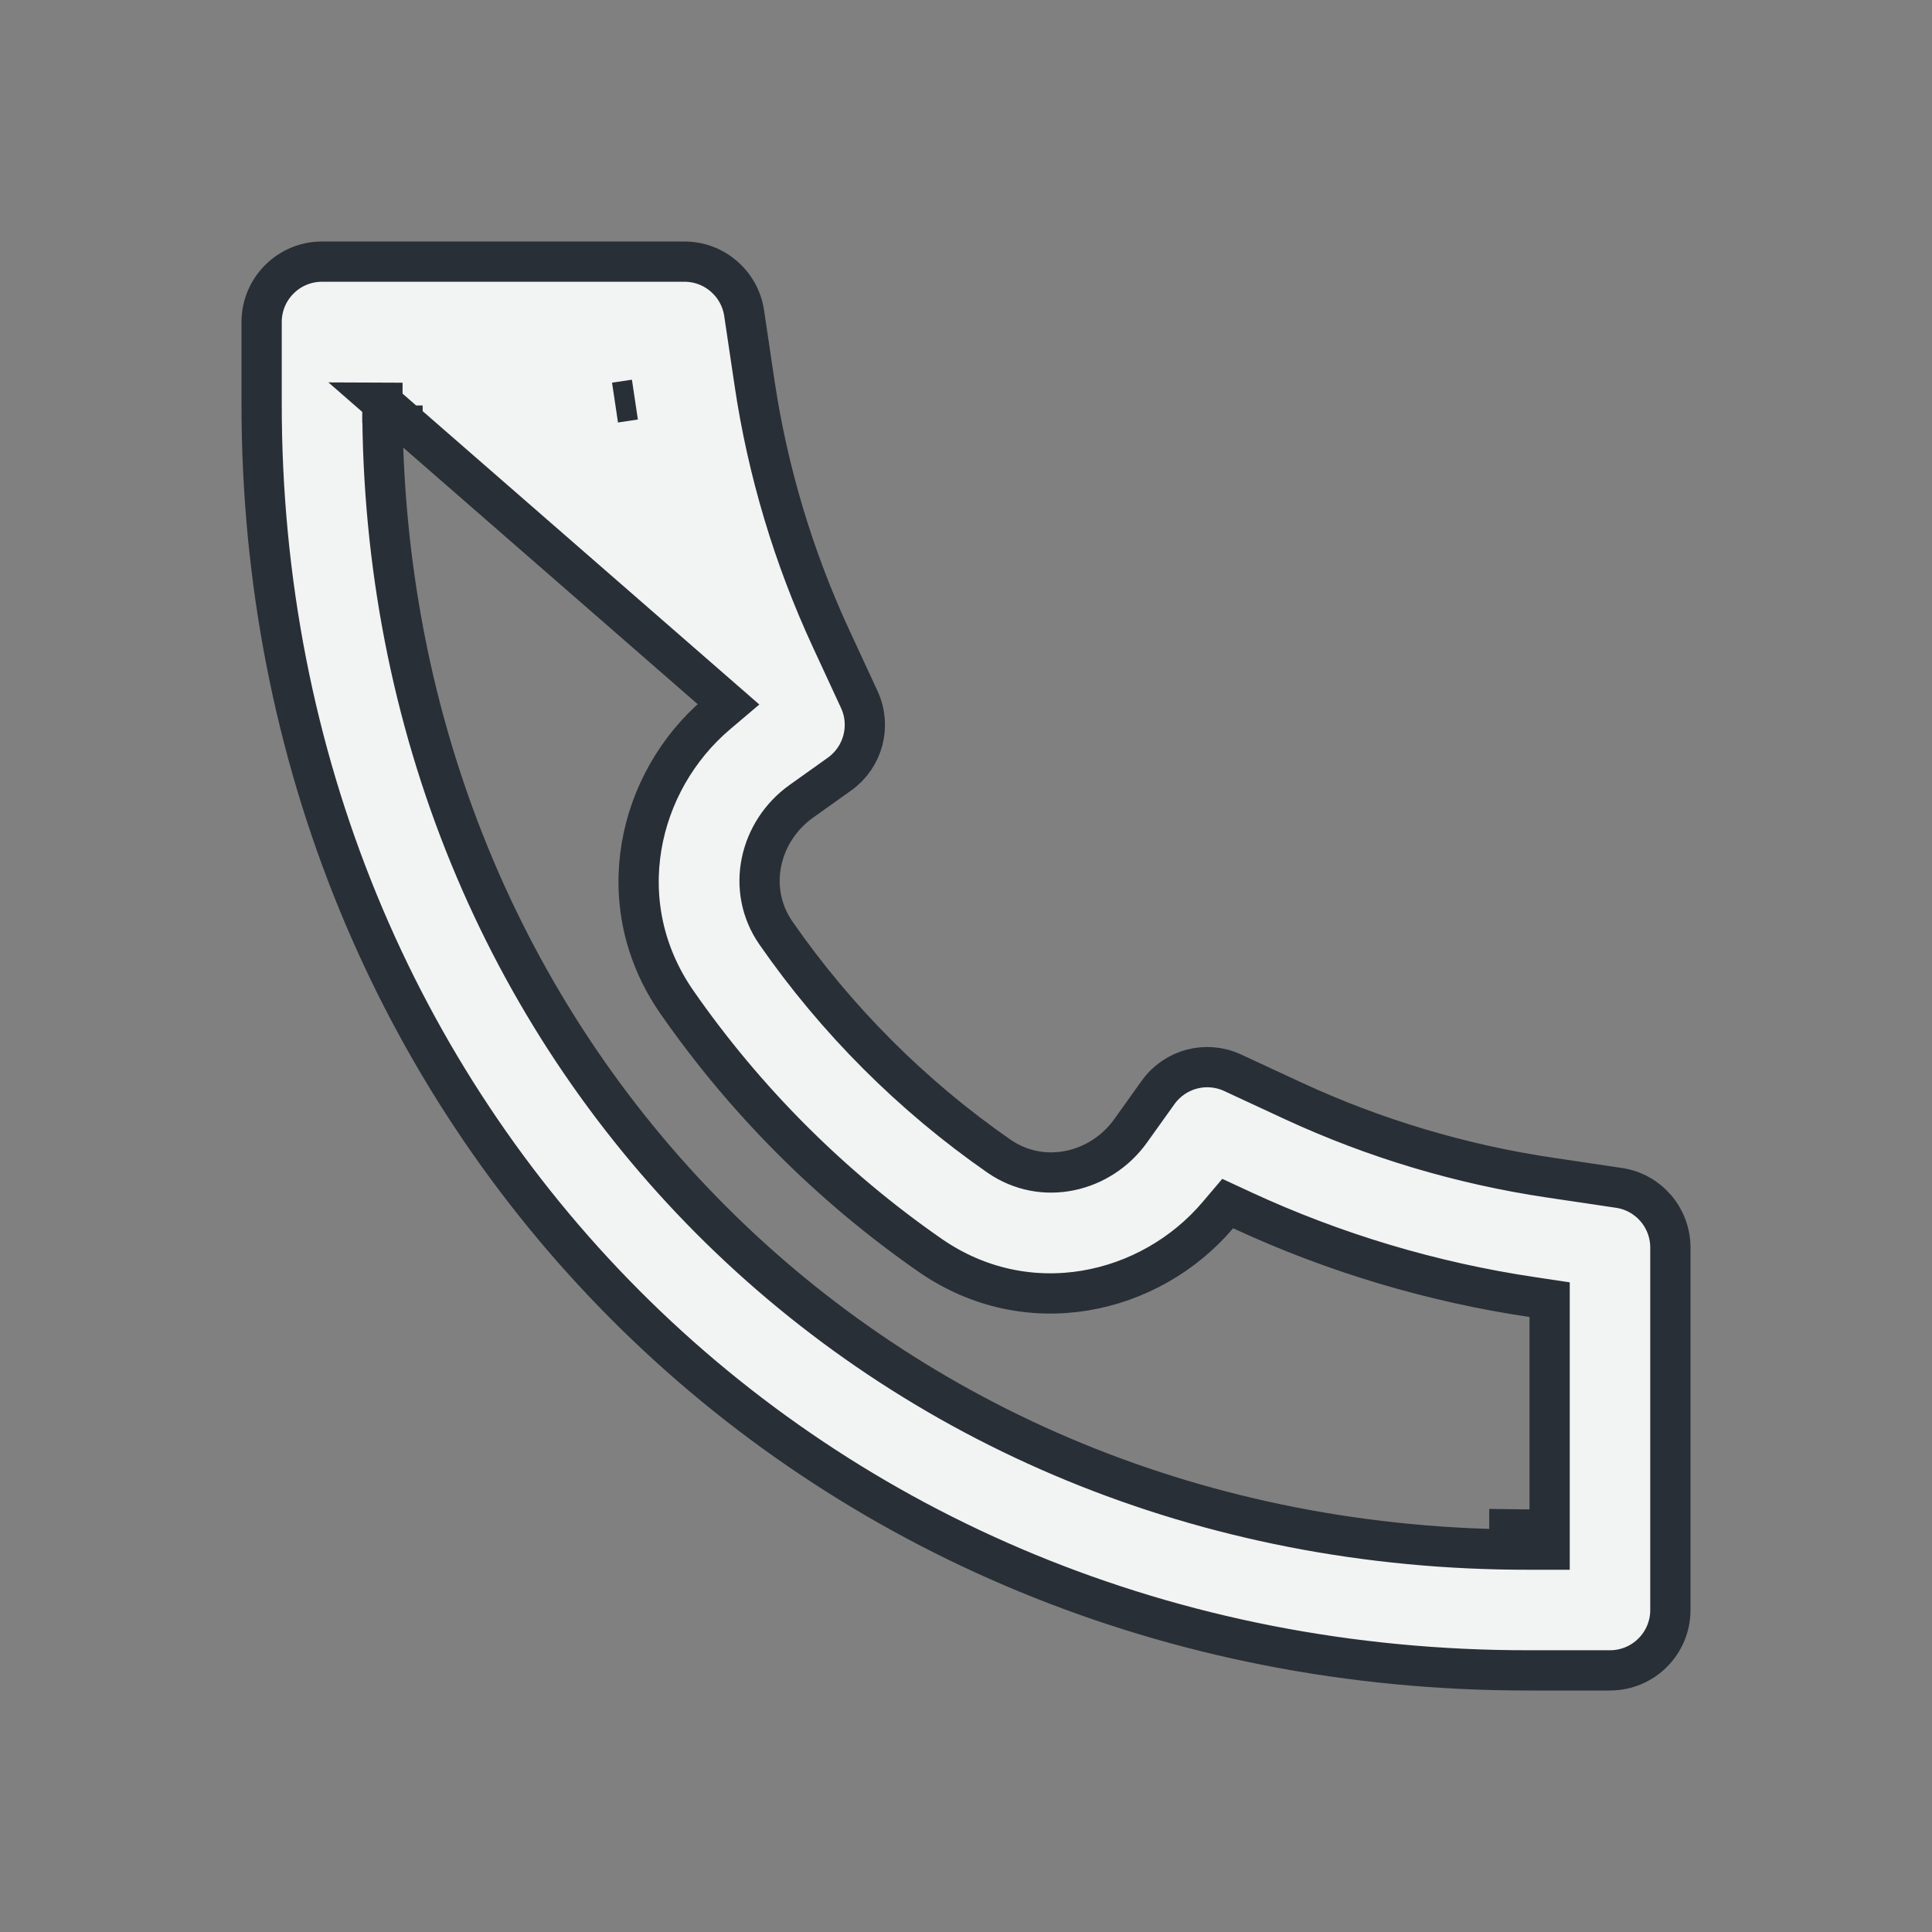 <svg width="24" height="24" viewBox="0 0 24 24" fill="none" xmlns="http://www.w3.org/2000/svg">
<rect x="0" y="0" width="24" height="24" fill="#808080" stroke="none"/>
<path d="M8.904 8.872L9.049 8.749L4.75 5.003L5 5.004H4.75V5.003C4.741 13.048 10.883 19.262 18.996 19.25L18.998 19.25H18.999L19 19.25L19.25 19.25V19V16.36V16.145L19.037 16.113C17.791 15.928 16.577 15.565 15.434 15.036L15.434 15.036L15.424 15.031L15.251 14.951L15.128 15.096C14.289 16.084 12.768 16.437 11.553 15.593C10.329 14.743 9.258 13.672 8.408 12.448C7.564 11.233 7.916 9.712 8.904 8.872ZM7.887 4.964L7.64 5.001L7.887 4.964L7.887 4.964ZM5.002 5.25C5.001 5.179 5 5.108 5 5.037V5.25H5.002ZM18.75 18.998V19H18.951C18.884 19 18.817 18.999 18.75 18.998ZM19 18.75V19L19 18.75L19 18.75ZM18.999 20.75H18.999C10.049 20.763 3.24 13.871 3.25 5.002V5.001V4C3.25 3.586 3.586 3.25 4 3.25H8.502C8.874 3.25 9.189 3.522 9.244 3.89L9.371 4.744C9.534 5.848 9.856 6.923 10.325 7.935L10.674 8.689C10.826 9.016 10.723 9.405 10.43 9.615L9.953 9.955C9.434 10.325 9.261 11.047 9.64 11.592C10.388 12.669 11.331 13.613 12.408 14.361C12.954 14.74 13.675 14.566 14.045 14.048L14.386 13.571C14.596 13.277 14.984 13.174 15.312 13.326L16.064 13.675C17.077 14.144 18.152 14.465 19.256 14.629L20.11 14.756C20.478 14.81 20.75 15.126 20.75 15.498V20C20.75 20.414 20.414 20.75 20 20.75H18.999Z" fill="#F2F3F3" stroke="#292F36" stroke-width="0.5"/>
</svg>
